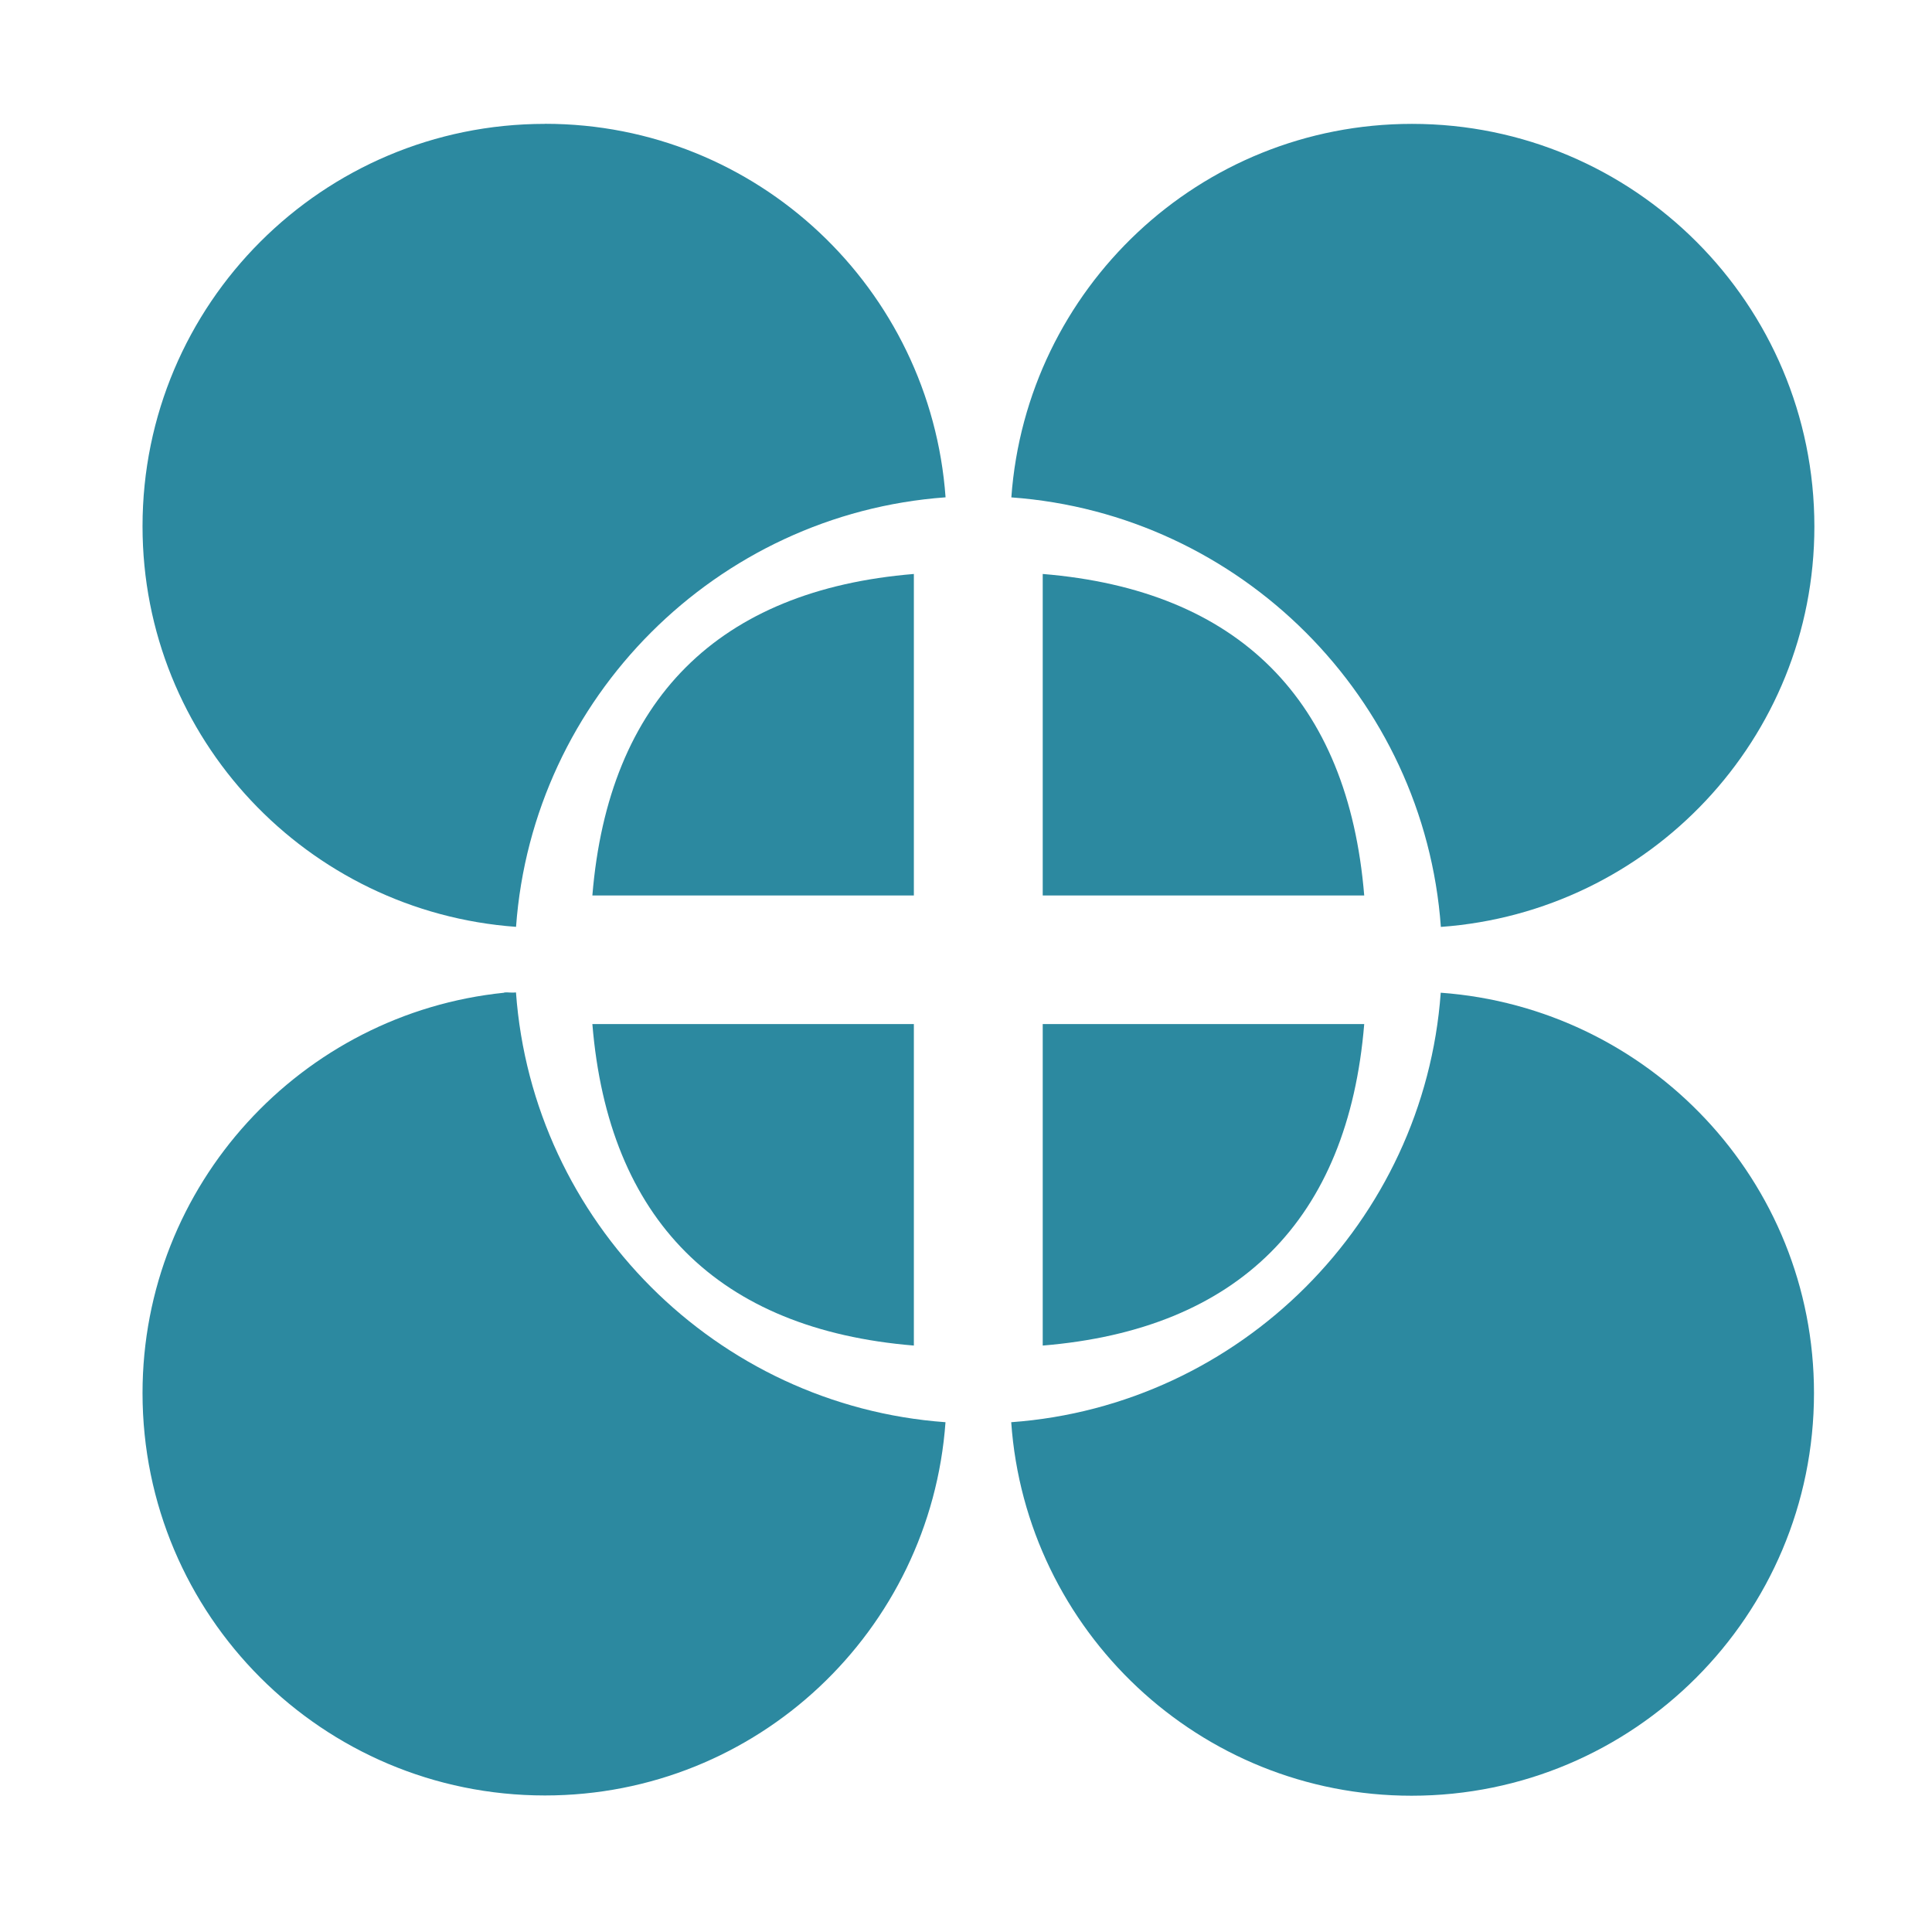 <?xml version="1.0" encoding="UTF-8" standalone="no"?>
<svg
   xmlns:dc="http://purl.org/dc/elements/1.1/"
   xmlns:cc="http://creativecommons.org/ns#"
   xmlns:rdf="http://www.w3.org/1999/02/22-rdf-syntax-ns#"
   xmlns:svg="http://www.w3.org/2000/svg"
   xmlns="http://www.w3.org/2000/svg"
   xmlns:sodipodi="http://sodipodi.sourceforge.net/DTD/sodipodi-0.dtd"
   xmlns:inkscape="http://www.inkscape.org/namespaces/inkscape"
   viewBox="0 0 128 128"
   id="svg2"
   version="1.1"
   inkscape:version="0.48.5 r10040"
   width="100%"
   height="100%"
   sodipodi:docname="lightworks.svg">
  <sodipodi:namedview
     pagecolor="#ffffff"
     bordercolor="#666666"
     borderopacity="1"
     objecttolerance="10"
     gridtolerance="10"
     guidetolerance="10"
     inkscape:pageopacity="0"
     inkscape:pageshadow="2"
     inkscape:window-width="1366"
     inkscape:window-height="716"
     id="namedview98"
     showgrid="false"
     inkscape:zoom="1.7383042"
     inkscape:cx="121.93364"
     inkscape:cy="83.755228"
     inkscape:window-x="0"
     inkscape:window-y="0"
     inkscape:window-maximized="1"
     inkscape:current-layer="svg2" />
  <defs
     id="defs4">
    <linearGradient
       id="linearGradient3764"
       x1="1"
       x2="47"
       gradientUnits="userSpaceOnUse"
       gradientTransform="matrix(0,-1,1,0,-1.5e-6,48)">
      <stop
         stop-color="#182e3e"
         stop-opacity="1"
         id="stop7" />
      <stop
         offset="1"
         stop-color="#1d384d"
         stop-opacity="1"
         id="stop9" />
    </linearGradient>
    <clipPath
       id="clipPath-437379099">
      <g
         transform="translate(0,-1004.362)"
         id="g12">
        <path
           d="m -24,13 c 0,1.105 -0.672,2 -1.5,2 -0.828,0 -1.5,-0.895 -1.5,-2 0,-1.105 0.672,-2 1.5,-2 0.828,0 1.5,0.895 1.5,2 z"
           transform="matrix(15.333,0,0,11.5,415,878.862)"
           id="path14"
           inkscape:connector-curvature="0"
           style="fill:#1890d0" />
      </g>
    </clipPath>
    <clipPath
       id="clipPath-444980892">
      <g
         transform="translate(0,-1004.362)"
         id="g17">
        <path
           d="m -24,13 c 0,1.105 -0.672,2 -1.5,2 -0.828,0 -1.5,-0.895 -1.5,-2 0,-1.105 0.672,-2 1.5,-2 0.828,0 1.5,0.895 1.5,2 z"
           transform="matrix(15.333,0,0,11.5,415,878.862)"
           id="path19"
           inkscape:connector-curvature="0"
           style="fill:#1890d0" />
      </g>
    </clipPath>
    <linearGradient
       id="linear0"
       gradientUnits="userSpaceOnUse"
       y1="150.51"
       x2="0"
       y2="176.51"
       gradientTransform="translate(23.006,-139.51)">
      <stop
         stop-color="#dbe5ea"
         stop-opacity="1"
         id="stop22" />
      <stop
         offset="1"
         stop-color="#787f86"
         stop-opacity="1"
         id="stop24" />
    </linearGradient>
    <linearGradient
       id="linearGradient26"
       gradientUnits="userSpaceOnUse"
       y1="150.51"
       x2="0"
       y2="176.51"
       gradientTransform="translate(23.006,-139.51)">
      <stop
         stop-color="#dbe5ea"
         stop-opacity="1"
         id="stop28" />
      <stop
         offset="1"
         stop-color="#787f86"
         stop-opacity="1"
         id="stop30" />
    </linearGradient>
  </defs>
  <g
     id="g44"
     transform="translate(0,80)" />
  <g
     id="g72"
     style="fill:#2c89a0;fill-opacity:1"
     transform="matrix(4.26,0,0,4.26,-37.417,-38.653)">
    <g
       clip-path="url(#clipPath-444980892)"
       id="g74"
       style="fill:#2c89a0;fill-opacity:1">
      <!-- color: #1d384d -->
      <g
         id="g76"
         style="fill:#2c89a0;fill-opacity:1">
        <path
           d="M 17.258,11 C 13.801,11 11,13.801 11,17.258 c 0,3.305 2.566,5.996 5.809,6.23 0.258,-3.563 3.117,-6.422 6.68,-6.68 -0.234,-3.242 -2.926,-5.809 -6.227,-5.809 m -0.004,0"
           id="path78"
           style="fill:#2c89a0;fill-opacity:1;fill-rule:nonzero;stroke:none"
           inkscape:connector-curvature="0" />
        <path
           d="m 30.742,11 c -3.305,0 -5.996,2.566 -6.23,5.809 3.563,0.258 6.422,3.117 6.68,6.68 3.242,-0.234 5.809,-2.926 5.809,-6.227 C 37.001,13.805 34.2,11 30.743,11 m 0,0"
           id="path80"
           style="fill:#2c89a0;fill-opacity:1;fill-rule:nonzero;stroke:none"
           inkscape:connector-curvature="0" />
        <path
           d="m 17.996,25 c 0.25,3.043 1.957,4.75 5,5 l 0,-5 m -5,0"
           id="path82"
           style="fill:#2c89a0;fill-opacity:1;fill-rule:nonzero;stroke:none"
           inkscape:connector-curvature="0" />
        <path
           d="M 16.629,24.512 C 13.473,24.832 11,27.496 11,30.739 c 0,3.457 2.801,6.258 6.258,6.258 3.305,0 5.996,-2.563 6.23,-5.805 -3.563,-0.258 -6.422,-3.121 -6.68,-6.684 -0.063,0.008 -0.121,-0.004 -0.184,0 m 0.004,0.004"
           id="path84"
           style="fill:#2c89a0;fill-opacity:1;fill-rule:nonzero;stroke:none"
           inkscape:connector-curvature="0" />
        <path
           d="m 31.19,24.512 c -0.258,3.559 -3.117,6.422 -6.68,6.68 0.227,3.242 2.926,5.809 6.227,5.809 3.457,0 6.258,-2.805 6.258,-6.262 0,-3.301 -2.563,-5.992 -5.809,-6.227 m 0,0"
           id="path86"
           style="fill:#2c89a0;fill-opacity:1;fill-rule:nonzero;stroke:none"
           inkscape:connector-curvature="0" />
        <path
           d="m 30,25 c -0.25,3.043 -1.957,4.75 -5,5 l 0,-5 m 5,0"
           id="path88"
           style="fill:#2c89a0;fill-opacity:1;fill-rule:nonzero;stroke:none"
           inkscape:connector-curvature="0" />
        <path
           d="m 30,23 c -0.25,-3.043 -1.957,-4.75 -5,-5 l 0,5 m 5,0"
           id="path90"
           style="fill:#2c89a0;fill-opacity:1;fill-rule:nonzero;stroke:none"
           inkscape:connector-curvature="0" />
        <path
           d="m 17.996,23 c 0.25,-3.043 1.957,-4.75 5,-5 l 0,5 m -5,0"
           id="path92"
           style="fill:#2c89a0;fill-opacity:1;fill-rule:nonzero;stroke:none"
           inkscape:connector-curvature="0" />
      </g>
    </g>
  </g>
</svg>
